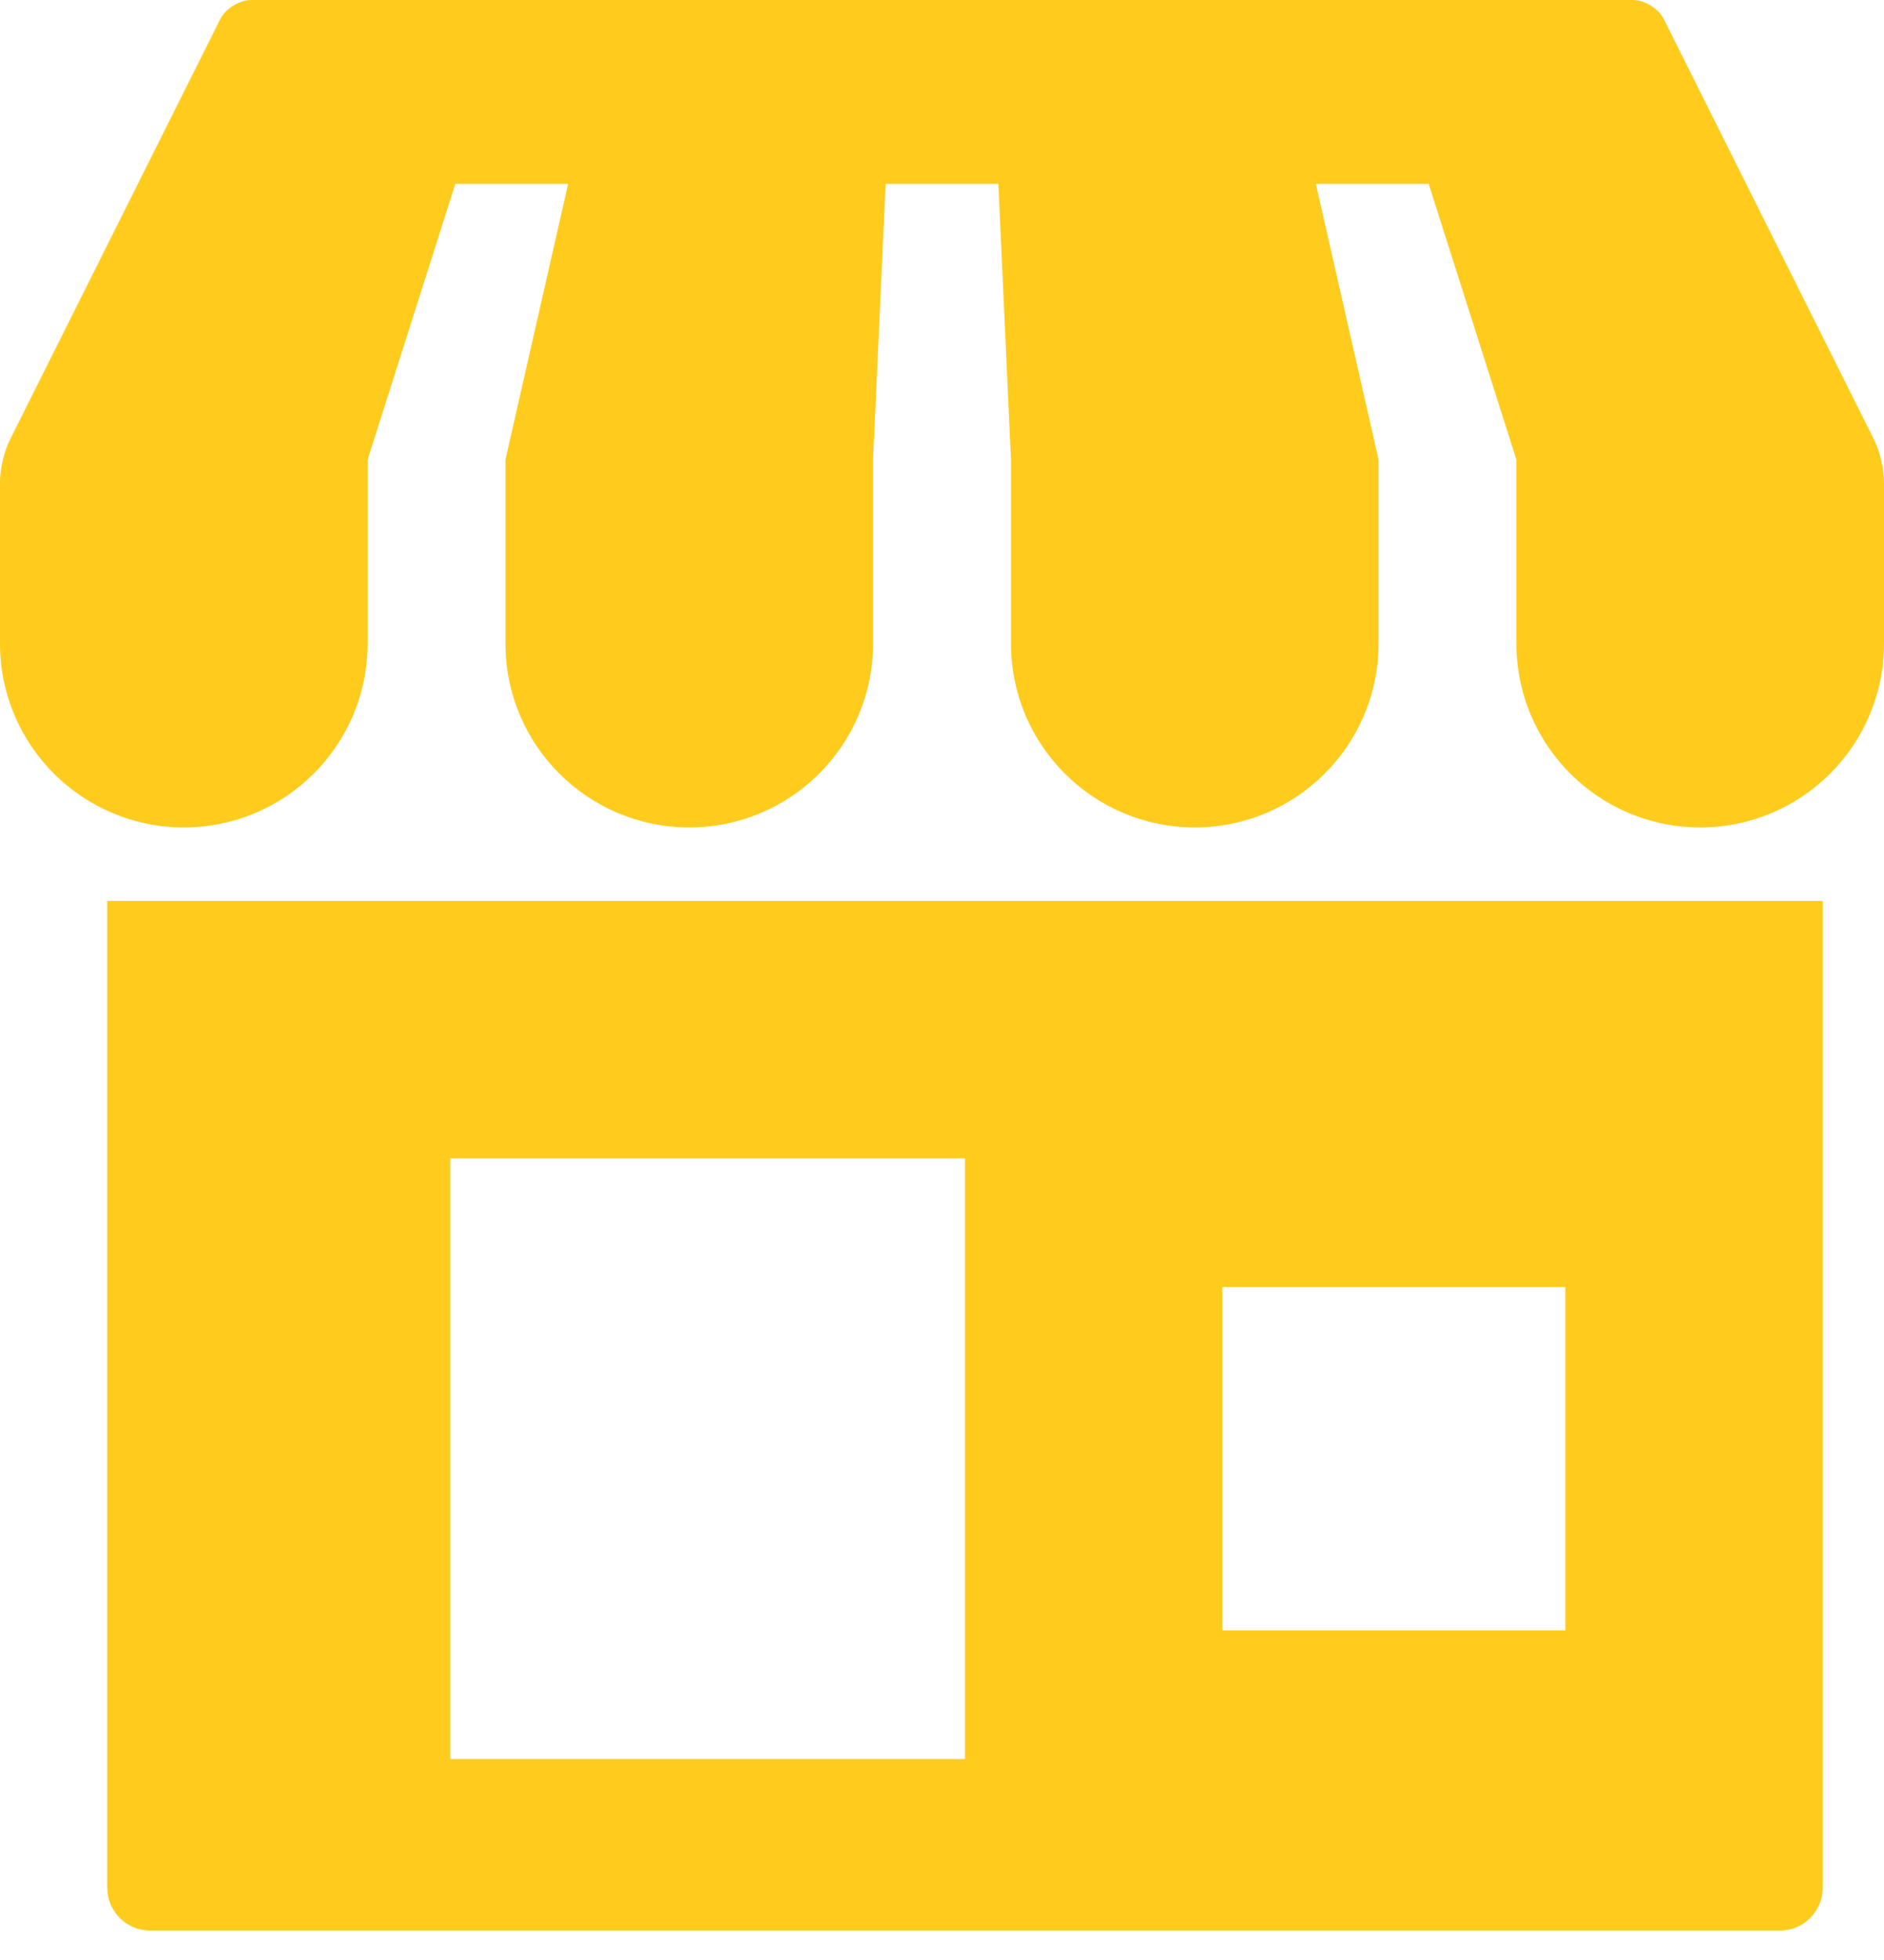<svg width="25" height="26" viewBox="0 0 25 26" fill="none" xmlns="http://www.w3.org/2000/svg">
<path d="M1.423 25.041C1.423 25.355 1.678 25.61 1.992 25.61H23.618C23.932 25.61 24.187 25.355 24.187 25.041V11.951H1.423L1.423 25.041ZM12.805 23.334H5.975V15.366H12.805V23.334ZM20.772 21.627H16.219L16.219 17.073H20.772L20.772 21.627Z" fill="#FFCC1D"/>
<path d="M21.667 0H3.333C3.176 0 2.992 0.114 2.922 0.255L0.127 5.843C0.057 5.984 0 6.225 0 6.383V8.537C0 9.884 1.092 10.976 2.439 10.976C3.786 10.976 4.878 9.884 4.878 8.537V6.098L6.042 2.439H7.539L6.707 6.098V8.537C6.707 9.884 7.799 10.976 9.146 10.976C10.493 10.976 11.585 9.884 11.585 8.537V6.098L11.752 2.439H13.248L13.415 6.098V8.537C13.415 9.884 14.507 10.976 15.854 10.976C17.201 10.976 18.293 9.884 18.293 8.537V6.098L17.461 2.439H18.958L20.122 6.098L20.122 8.537C20.122 9.884 21.214 10.976 22.561 10.976C23.908 10.976 25 9.884 25 8.537V6.382C25 6.225 24.943 5.984 24.873 5.843L22.078 0.254C22.008 0.114 21.825 0 21.667 0Z" fill="#FFCC1D"/>
</svg>
